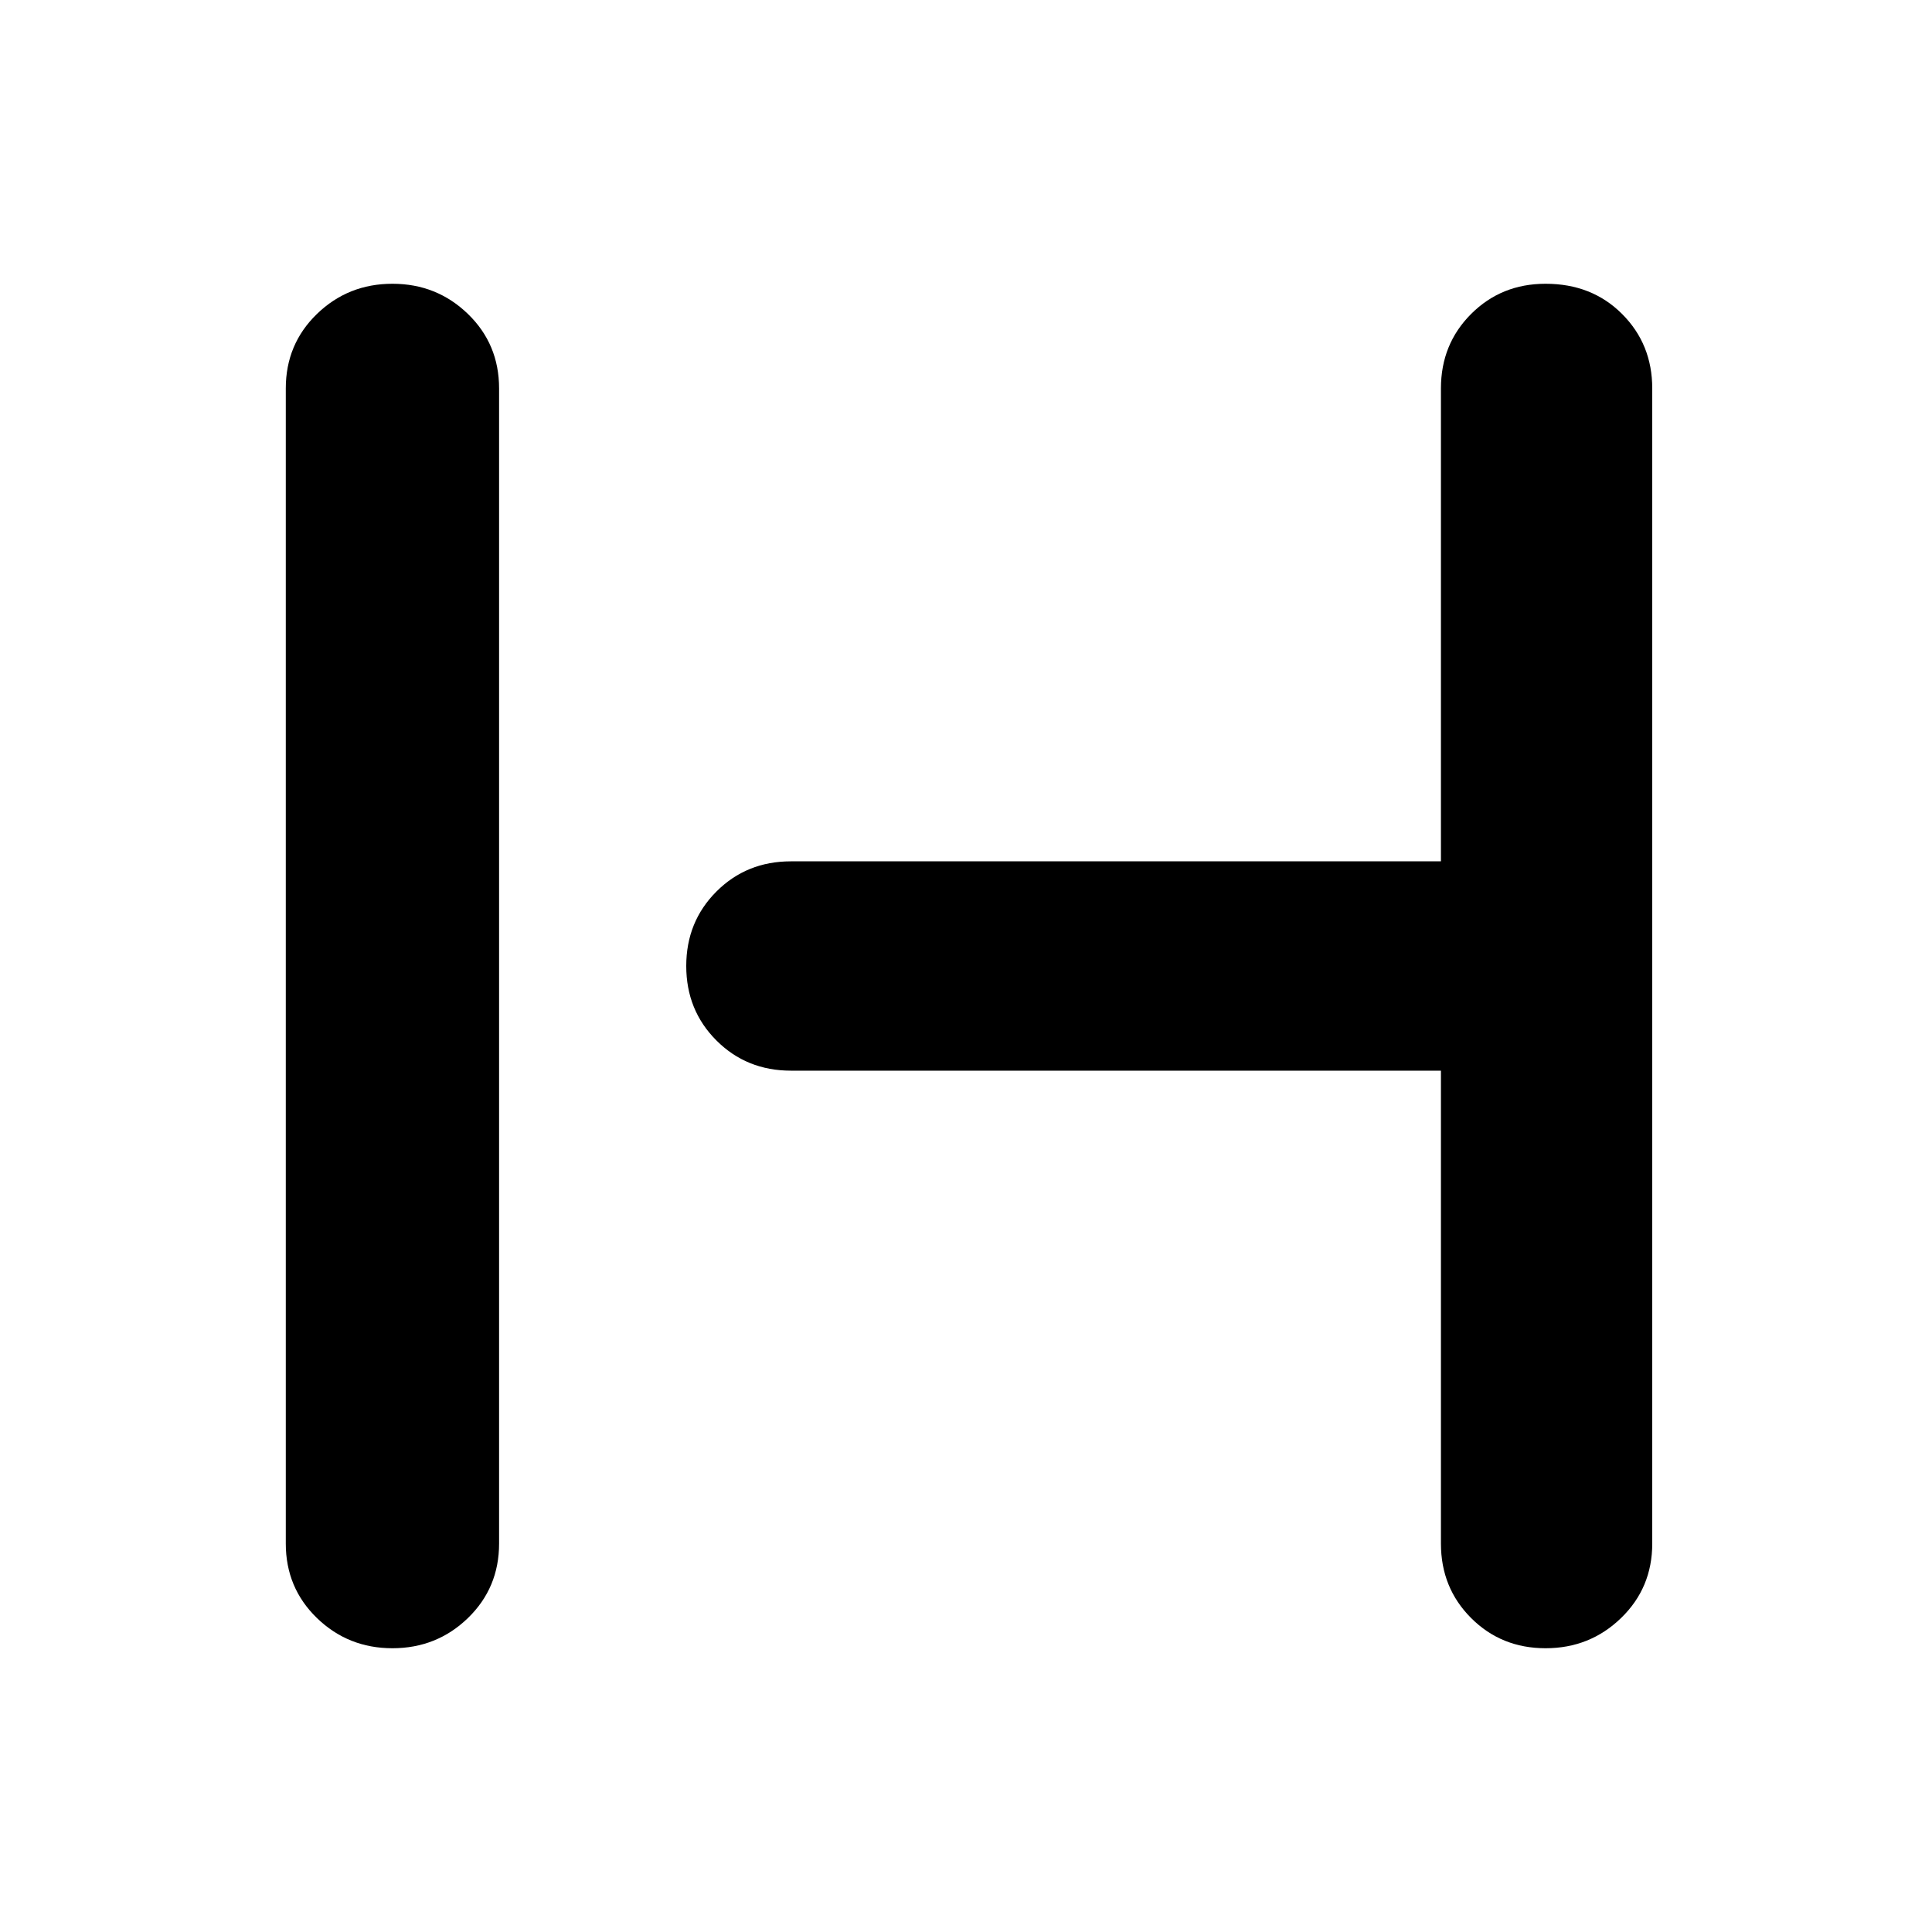<svg xmlns="http://www.w3.org/2000/svg" height="40" width="40"><path d="M8.125 34.125q-.917 0-1.563-.625-.645-.625-.645-1.542V8.042q0-.917.645-1.542.646-.625 1.563-.625.917 0 1.563.625.645.625.645 1.542v23.916q0 .917-.645 1.542-.646.625-1.563.625Zm23.875 0q-.917 0-1.542-.625t-.625-1.542v-9.791H16.375q-.917 0-1.542-.625T14.208 20q0-.917.625-1.542t1.542-.625h13.458V8.042q0-.917.625-1.542T32 5.875q.958 0 1.583.625t.625 1.542v23.916q0 .917-.646 1.542-.645.625-1.562.625Z"/></svg>